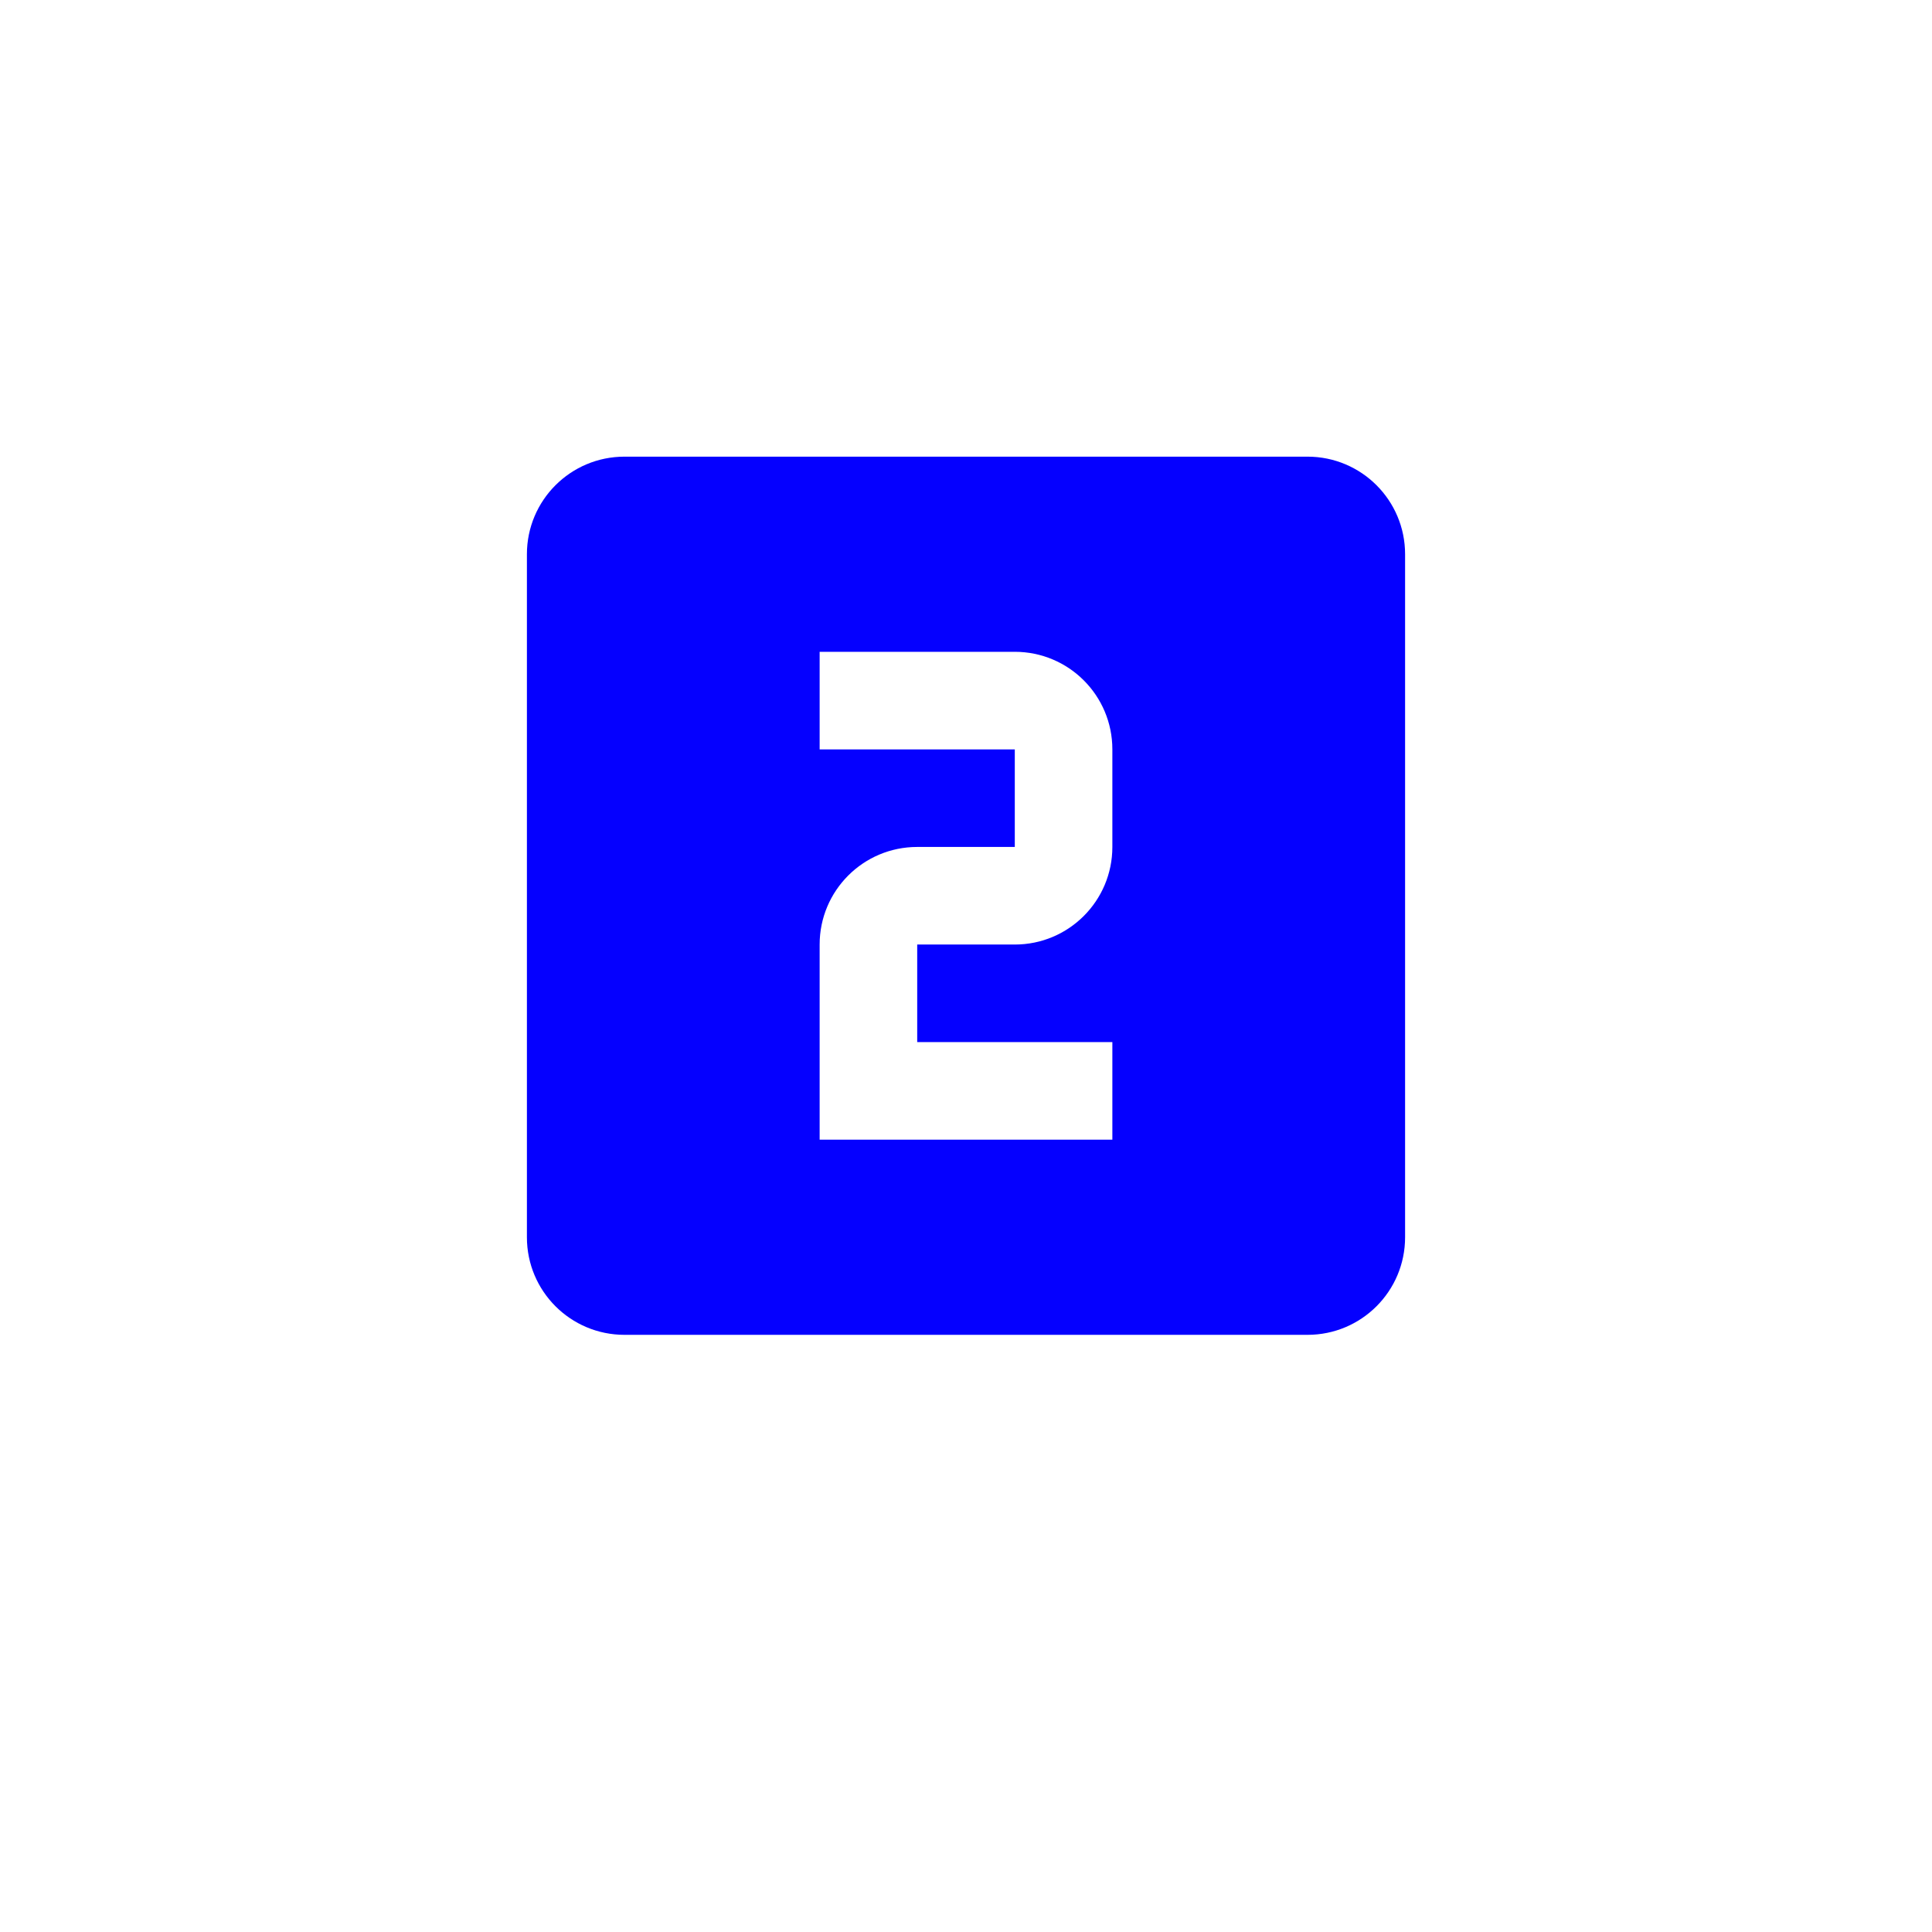 <svg width="110" height="110" viewBox="0 0 110 110" fill="none" xmlns="http://www.w3.org/2000/svg">
<g filter="url(#filter0_d)">
<rect x="5" y="1" width="100" height="100" fill="white"/>
</g>
<path d="M74.444 26H35.556C32.486 26 30 28.486 30 31.556V70.445C30 73.514 32.486 76 35.556 76H74.445C77.514 76 80 73.514 80 70.444V31.556C80 28.486 77.514 26 74.444 26ZM63.333 48.222C63.333 51.292 60.847 53.778 57.778 53.778H52.222V59.333H63.333V64.889H46.667V53.778C46.667 50.709 49.153 48.222 52.222 48.222H57.778V42.667H46.667V37.111H57.778C60.847 37.111 63.333 39.597 63.333 42.667V48.222Z" fill="#0500FF"/>
<defs>
<filter id="filter0_d" x="0" y="0" width="110" height="110" filterUnits="userSpaceOnUse" color-interpolation-filters="sRGB">
<feFlood flood-opacity="0" result="BackgroundImageFix"/>
<feColorMatrix in="SourceAlpha" type="matrix" values="0 0 0 0 0 0 0 0 0 0 0 0 0 0 0 0 0 0 127 0"/>
<feOffset dy="4"/>
<feGaussianBlur stdDeviation="2.5"/>
<feColorMatrix type="matrix" values="0 0 0 0 0 0 0 0 0 0 0 0 0 0 0 0 0 0 0.3 0"/>
<feBlend mode="normal" in2="BackgroundImageFix" result="effect1_dropShadow"/>
<feBlend mode="normal" in="SourceGraphic" in2="effect1_dropShadow" result="shape"/>
</filter>
</defs>
</svg>
